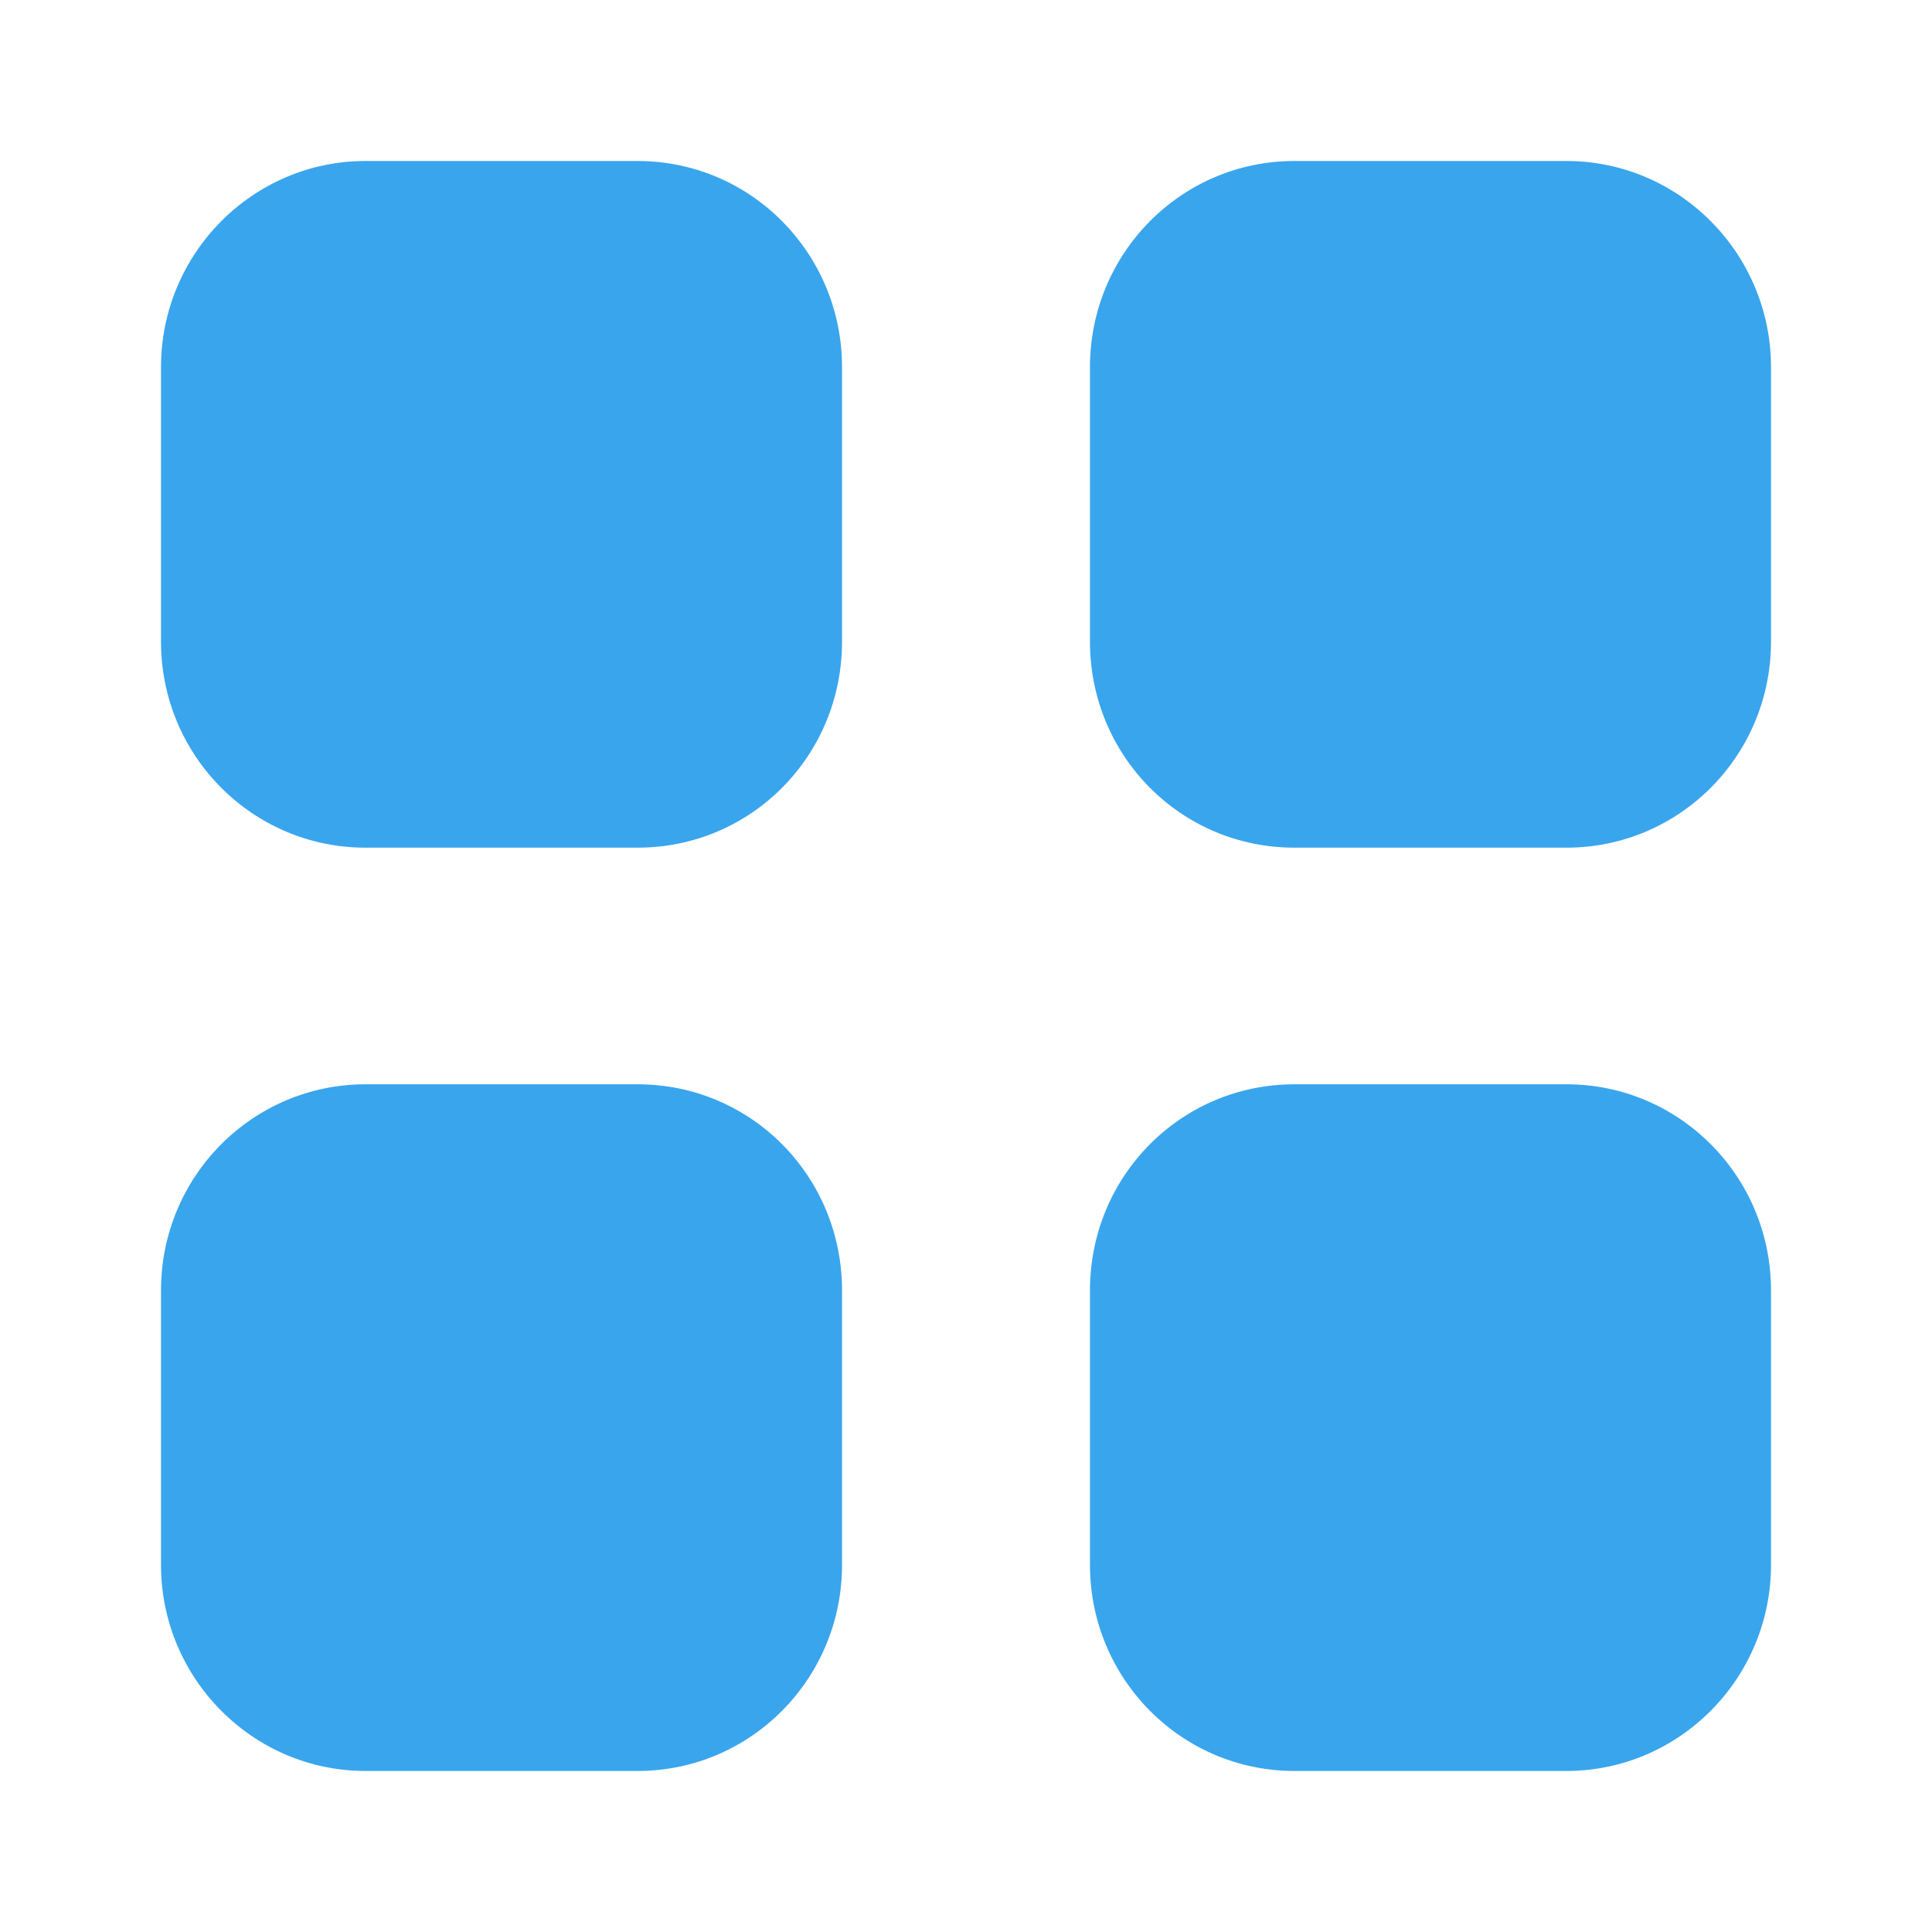 <svg width="48" height="48" viewBox="0 0 48 48" fill="none" xmlns="http://www.w3.org/2000/svg">
<path d="M15.84 26.939C18.66 26.939 20.92 29.221 20.92 32.061V38.879C20.92 41.699 18.66 43.999 15.84 43.999H9.08C6.28 43.999 4 41.699 4 38.879V32.061C4 29.221 6.28 26.939 9.08 26.939H15.84ZM38.92 26.939C41.72 26.939 44 29.221 44 32.061V38.879C44 41.699 41.72 43.999 38.92 43.999H32.16C29.34 43.999 27.08 41.699 27.08 38.879V32.061C27.08 29.221 29.34 26.939 32.16 26.939H38.92ZM15.84 4C18.66 4 20.92 6.3 20.92 9.122V15.94C20.92 18.78 18.66 21.06 15.84 21.06H9.08C6.28 21.06 4 18.78 4 15.94V9.122C4 6.3 6.28 4 9.08 4H15.84ZM38.92 4C41.72 4 44 6.3 44 9.122V15.94C44 18.78 41.72 21.06 38.92 21.06H32.16C29.34 21.06 27.08 18.78 27.08 15.94V9.122C27.08 6.3 29.34 4 32.16 4H38.92Z" fill="#39A5ED"/>
</svg>
